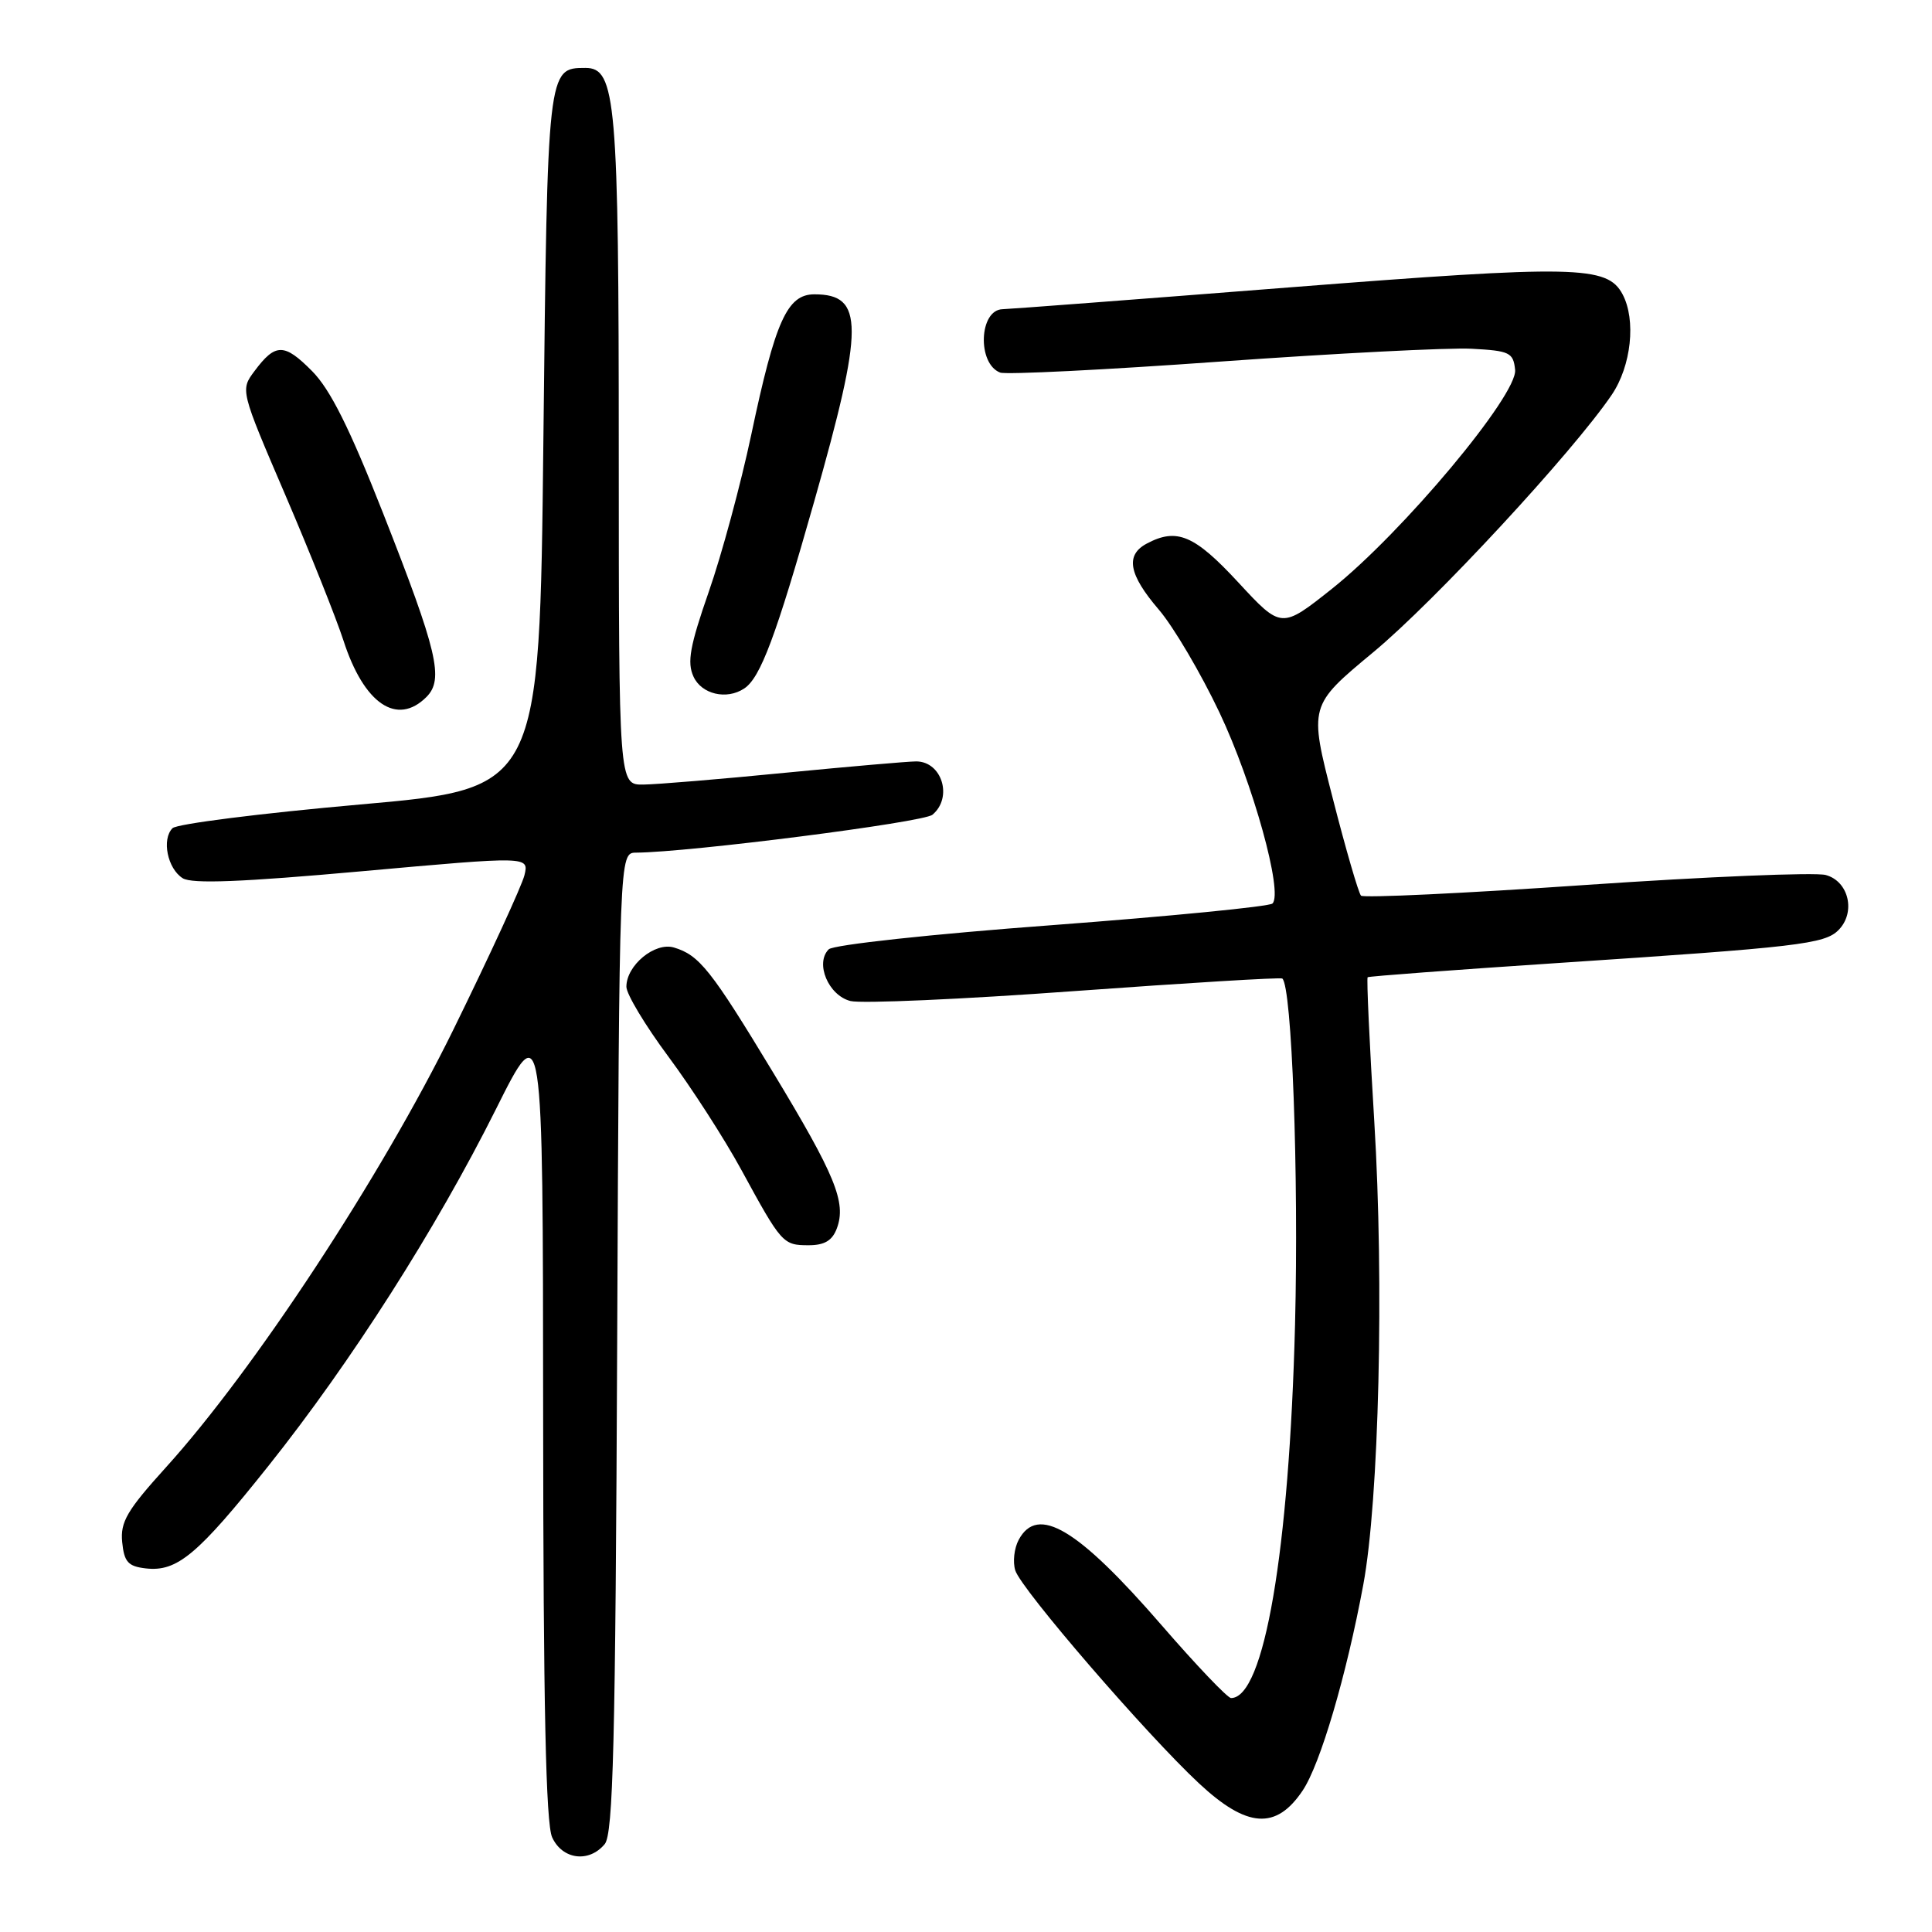 <?xml version="1.0" encoding="UTF-8" standalone="no"?>
<!DOCTYPE svg PUBLIC "-//W3C//DTD SVG 1.1//EN" "http://www.w3.org/Graphics/SVG/1.1/DTD/svg11.dtd" >
<svg xmlns="http://www.w3.org/2000/svg" xmlns:xlink="http://www.w3.org/1999/xlink" version="1.1" viewBox="0 0 256 256">
 <g >
 <path fill="currentColor"
d=" M 80.13 244.35 C 81.25 242.99 81.55 231.03 81.78 177.85 C 82.06 113.00 82.06 113.00 84.28 112.98 C 91.38 112.93 122.33 108.97 123.55 107.96 C 126.28 105.69 124.83 100.91 121.41 100.89 C 120.36 100.89 112.53 101.57 104.00 102.40 C 95.47 103.24 87.04 103.94 85.25 103.96 C 82.00 104.00 82.00 104.00 81.99 60.25 C 81.99 13.31 81.62 9.00 77.58 9.00 C 72.54 9.00 72.54 9.01 72.00 58.40 C 71.50 104.50 71.50 104.50 47.70 106.60 C 34.60 107.76 23.43 109.17 22.86 109.74 C 21.40 111.20 22.19 115.10 24.21 116.37 C 25.44 117.14 32.02 116.88 48.01 115.44 C 70.10 113.45 70.10 113.45 69.49 115.98 C 69.15 117.36 64.90 126.60 60.04 136.50 C 50.50 155.91 33.65 181.56 21.98 194.44 C 16.84 200.12 15.93 201.66 16.19 204.33 C 16.45 206.97 16.97 207.55 19.31 207.82 C 23.47 208.30 26.17 206.04 35.60 194.20 C 46.53 180.48 57.79 162.82 65.70 147.00 C 71.94 134.50 71.94 134.50 71.97 187.70 C 71.99 225.89 72.33 241.62 73.16 243.45 C 74.51 246.41 78.04 246.87 80.13 244.35 Z  M 172.60 237.27 C 174.94 233.80 178.40 222.05 180.64 210.00 C 182.73 198.77 183.41 170.01 182.10 148.61 C 181.46 138.22 181.07 129.62 181.22 129.49 C 181.37 129.36 192.75 128.51 206.50 127.60 C 238.27 125.50 241.77 125.09 243.60 123.25 C 245.94 120.91 244.98 116.76 241.91 115.94 C 240.48 115.57 226.18 116.16 210.13 117.26 C 194.07 118.37 180.67 119.00 180.34 118.68 C 180.02 118.35 178.33 112.56 176.60 105.79 C 173.44 93.50 173.44 93.50 181.97 86.42 C 190.12 79.66 208.39 59.93 213.56 52.32 C 216.16 48.49 216.81 42.38 214.99 38.98 C 212.96 35.19 208.81 35.11 170.87 38.08 C 150.87 39.65 133.76 40.95 132.86 40.97 C 129.73 41.03 129.45 48.19 132.53 49.37 C 133.29 49.66 146.41 49.01 161.70 47.91 C 176.99 46.82 191.97 46.05 195.00 46.21 C 200.04 46.48 200.52 46.71 200.76 49.00 C 201.12 52.31 185.84 70.57 176.51 78.00 C 169.79 83.34 169.79 83.34 164.08 77.17 C 158.26 70.88 155.93 69.90 151.93 72.04 C 149.09 73.56 149.56 76.13 153.55 80.78 C 155.50 83.06 159.11 89.19 161.58 94.40 C 166.01 103.74 170.05 118.29 168.61 119.72 C 168.21 120.12 155.06 121.41 139.38 122.59 C 123.50 123.77 110.41 125.19 109.81 125.79 C 107.97 127.63 109.77 131.90 112.69 132.64 C 114.16 133.00 127.54 132.41 142.43 131.32 C 157.32 130.24 169.68 129.49 169.91 129.66 C 171.18 130.66 172.10 155.63 171.60 175.50 C 170.83 205.60 167.50 225.00 163.12 225.00 C 162.66 225.00 158.52 220.66 153.92 215.35 C 142.80 202.52 137.49 199.35 134.98 204.04 C 134.38 205.16 134.18 206.98 134.53 208.09 C 135.32 210.60 151.93 229.84 158.88 236.31 C 165.23 242.23 169.09 242.50 172.60 237.27 Z  M 110.89 162.76 C 112.16 159.33 110.70 155.76 102.43 142.09 C 94.21 128.50 92.67 126.56 89.30 125.55 C 86.77 124.80 83.00 127.91 83.00 130.75 C 83.00 131.72 85.50 135.88 88.56 140.00 C 91.62 144.12 95.97 150.86 98.22 154.99 C 103.56 164.79 103.74 165.00 107.15 165.00 C 109.26 165.00 110.29 164.38 110.89 162.76 Z  M 56.51 92.35 C 58.84 90.01 57.98 86.35 50.76 68.00 C 46.32 56.72 43.76 51.59 41.34 49.16 C 37.66 45.45 36.50 45.45 33.73 49.16 C 31.84 51.69 31.84 51.69 37.81 65.60 C 41.09 73.24 44.55 81.92 45.51 84.87 C 48.22 93.27 52.61 96.25 56.51 92.35 Z  M 98.61 91.23 C 100.76 89.82 102.81 84.34 107.88 66.47 C 114.51 43.13 114.51 39.00 107.91 39.00 C 104.31 39.00 102.73 42.51 99.55 57.58 C 98.16 64.14 95.63 73.51 93.92 78.40 C 91.42 85.58 91.02 87.76 91.89 89.65 C 92.95 91.99 96.28 92.78 98.61 91.23 Z "/>
</g>
</svg>